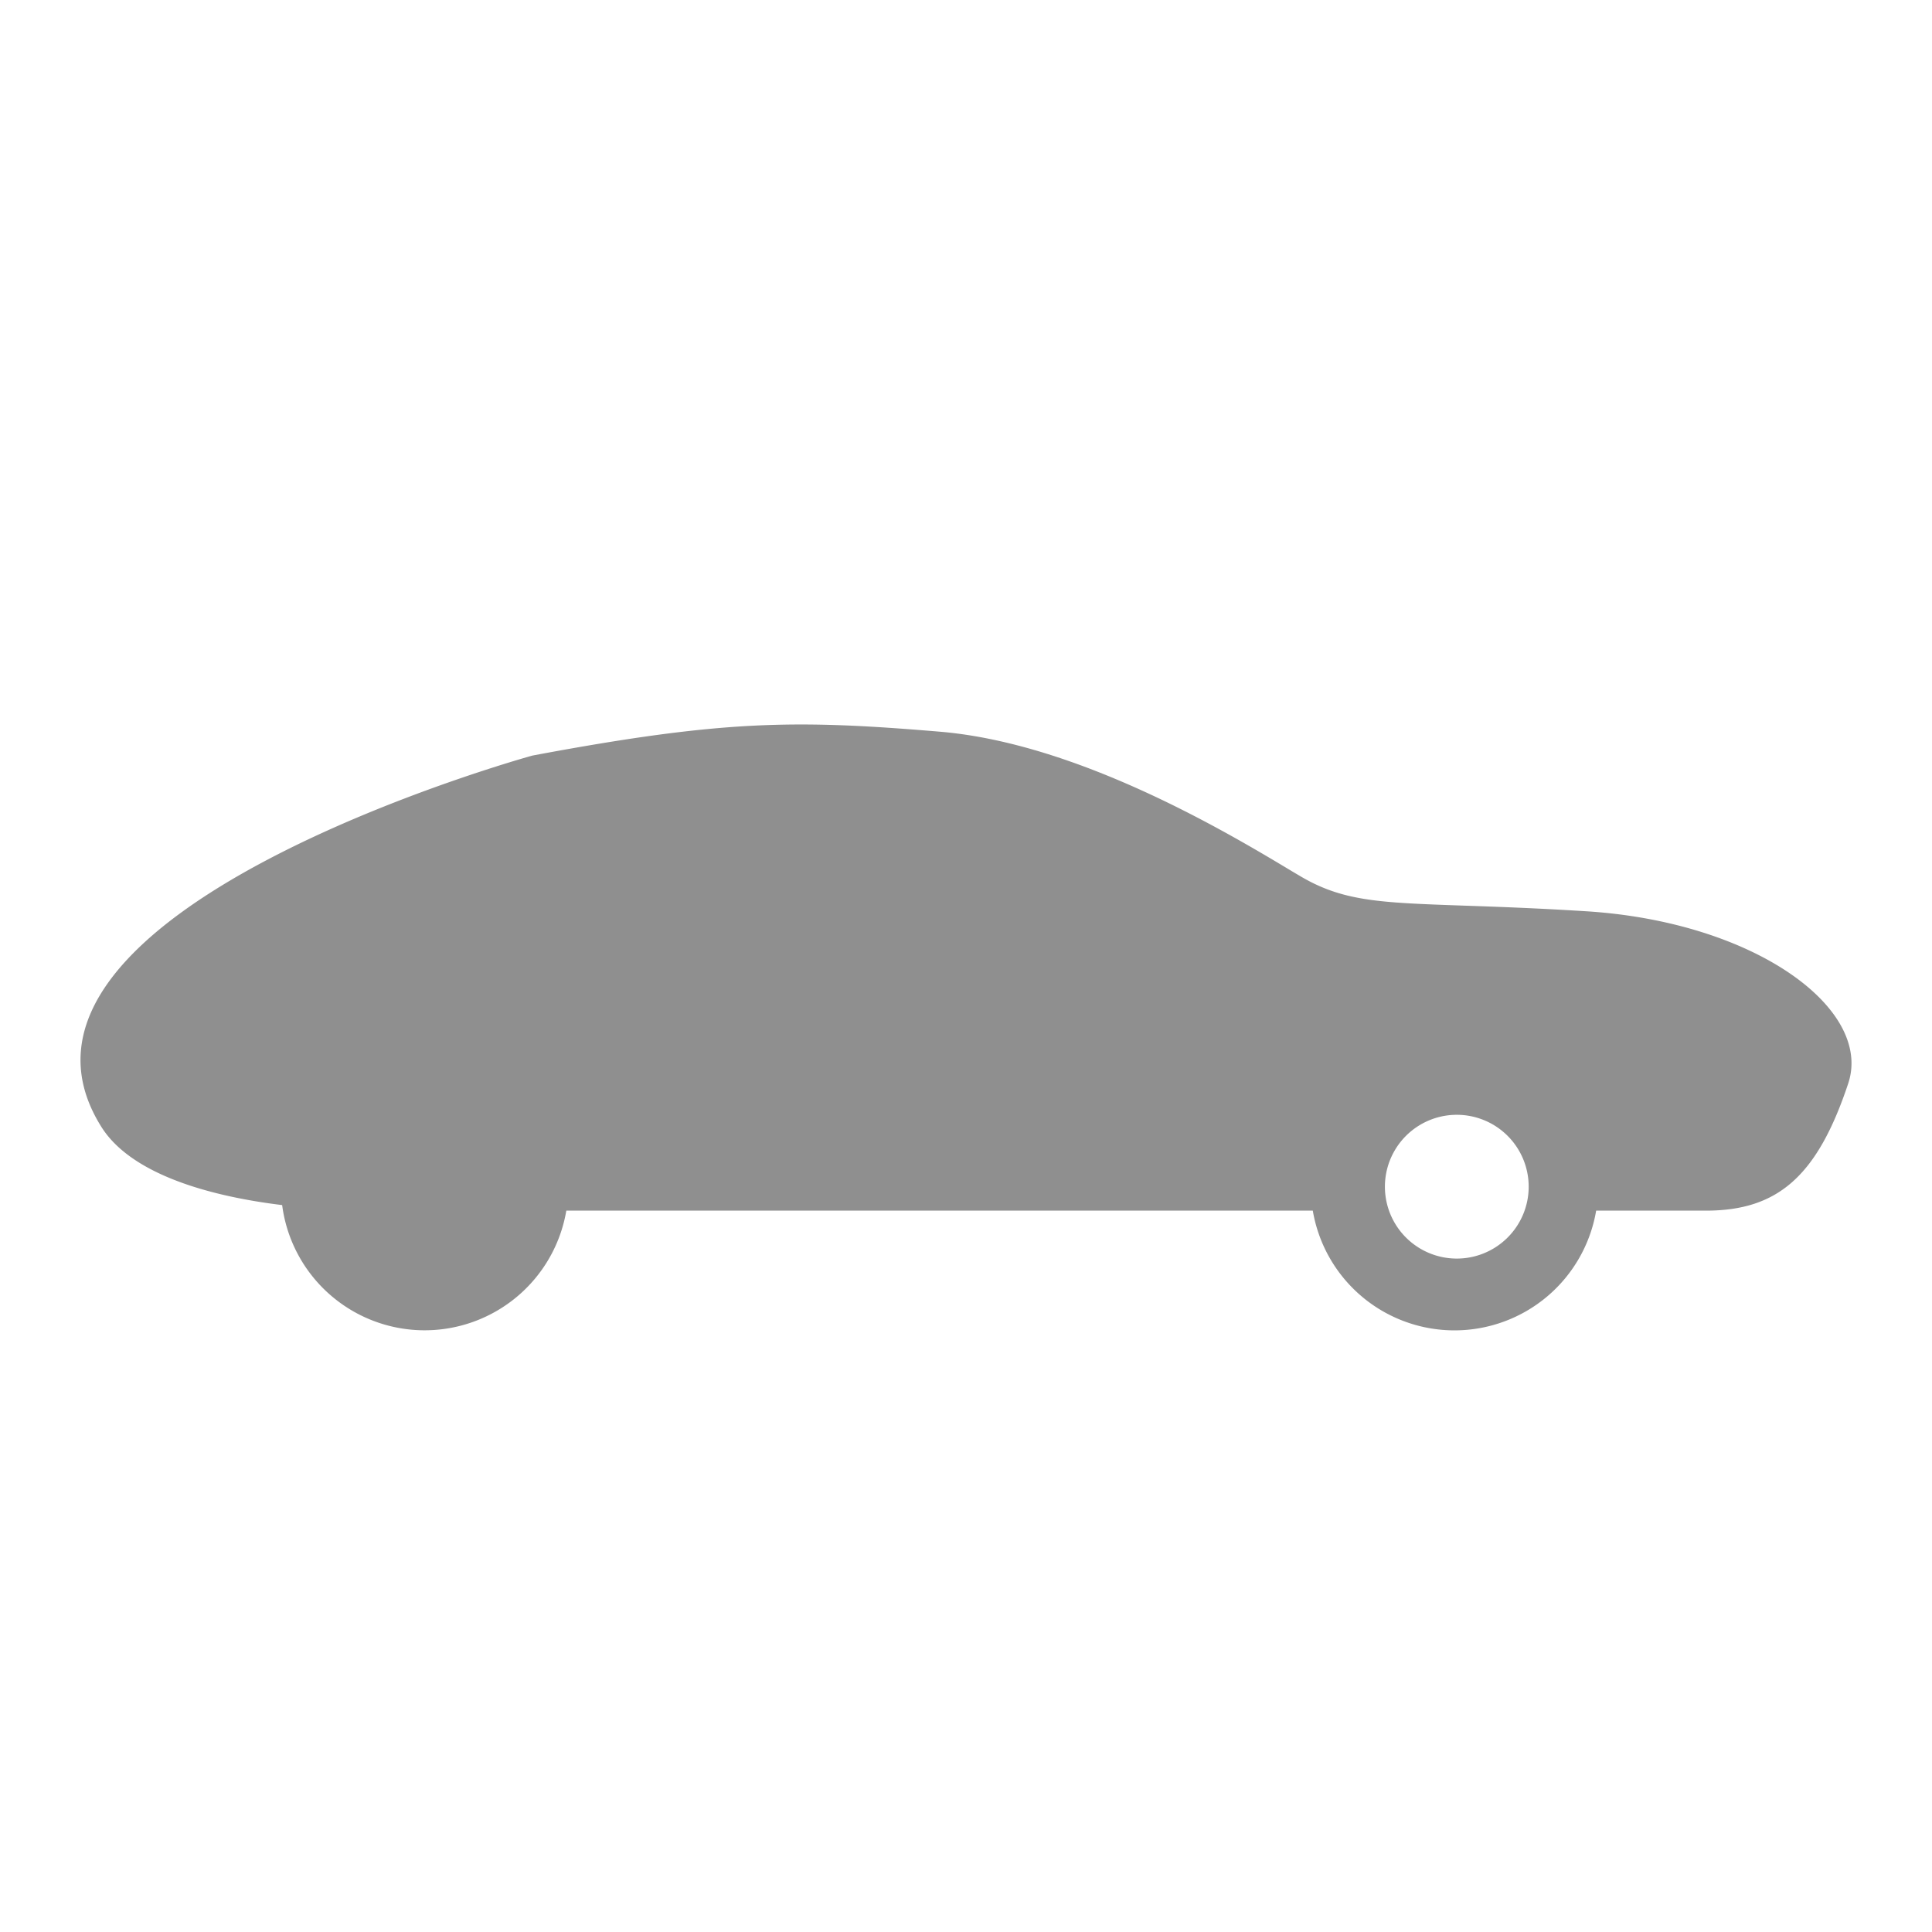 <svg width="24" height="24" fill="none" xmlns="http://www.w3.org/2000/svg"><path fillRule="evenodd" clipRule="evenodd" d="M16.307 15.039H7.035a1.785 1.785 0 01-3.53-.069c-.981-.12-1.894-.41-2.246-.972C-.42 11.32 6.614 9.386 6.614 9.386c2.38-.446 3.272-.446 5.057-.297 1.734.144 3.607 1.27 4.395 1.744l.068.04c.538.324.99.34 2.049.377.405.014.9.031 1.52.07 2.107.132 3.564 1.217 3.256 2.14-.384 1.154-.876 1.579-1.768 1.579h-1.363a1.785 1.785 0 01-3.52 0zm-6.272-3.57L9.44 9.684c.23 0 .434-.002.62-.003 1.011-.01 1.459-.013 2.503.3 1.134.34 2.53.893 1.637 1.488h-4.165zm-.744 0H6.613c-1.957-.47-.707-1.031.197-1.392.769-.308 2.034-.393 2.034-.393l.447 1.785zm-3.124 3.273a.893.893 0 11-1.785 0 .893.893 0 011.785 0zm11.9.892a.893.893 0 100-1.785.893.893 0 000 1.785z" fill="#8F8F8F"/></svg>